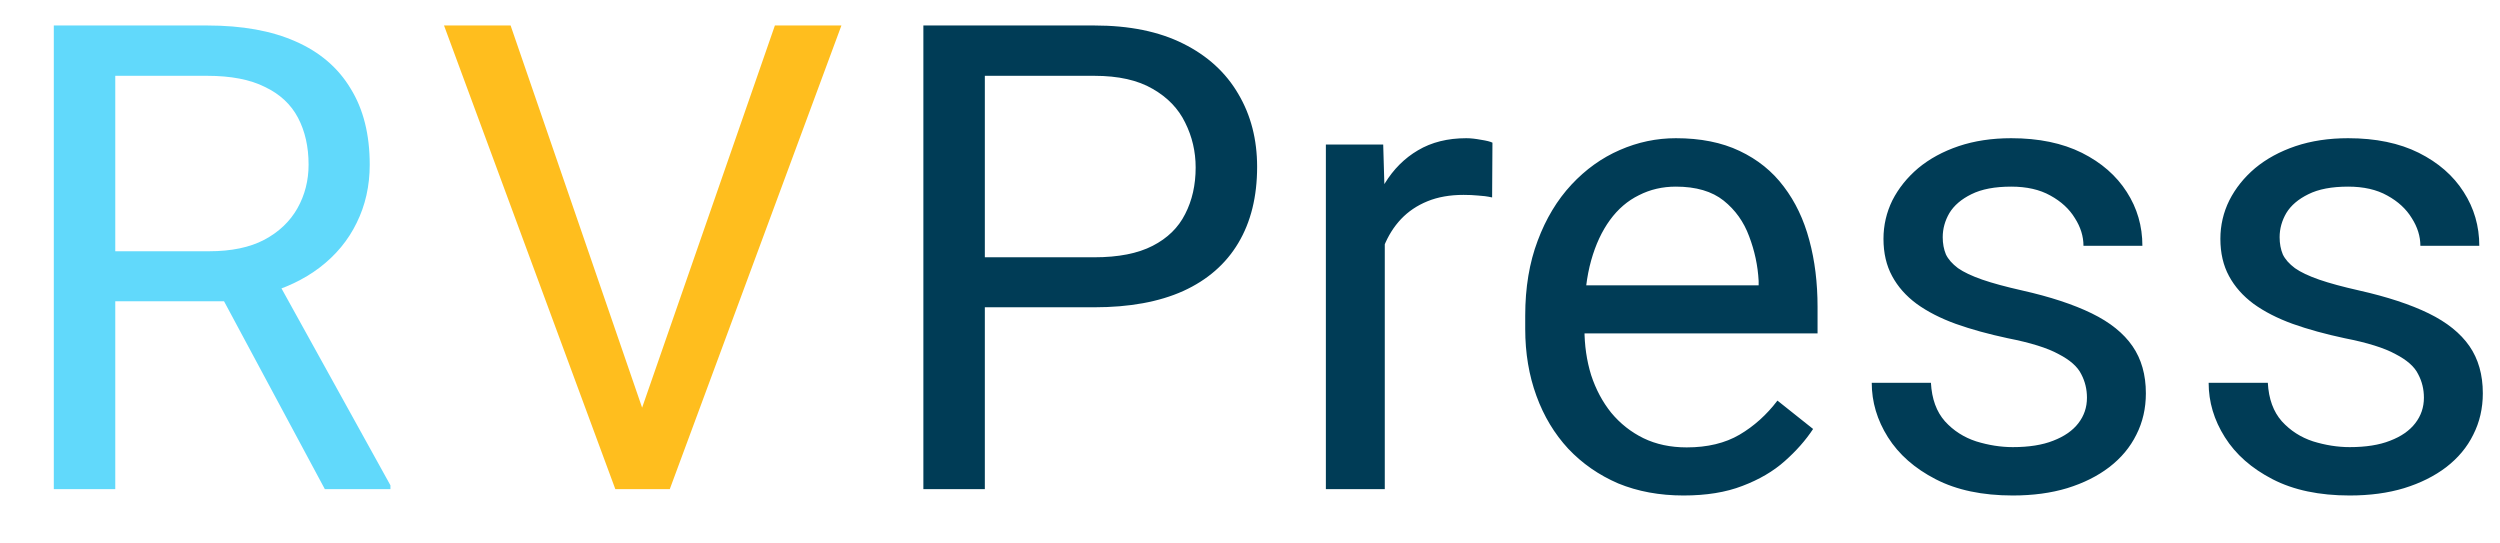 <svg width="46" height="10" viewBox="0 0 46 10" fill="none" xmlns="http://www.w3.org/2000/svg">
<path d="M0.99 0.469H3.814C4.455 0.469 4.996 0.566 5.438 0.762C5.883 0.957 6.221 1.246 6.451 1.629C6.686 2.008 6.803 2.475 6.803 3.029C6.803 3.42 6.723 3.777 6.562 4.102C6.406 4.422 6.18 4.695 5.883 4.922C5.59 5.145 5.238 5.311 4.828 5.42L4.512 5.543H1.857L1.846 4.623H3.85C4.256 4.623 4.594 4.553 4.863 4.412C5.133 4.268 5.336 4.074 5.473 3.832C5.609 3.59 5.678 3.322 5.678 3.029C5.678 2.701 5.613 2.414 5.484 2.168C5.355 1.922 5.152 1.732 4.875 1.6C4.602 1.463 4.248 1.395 3.814 1.395H2.121V9H0.99V0.469ZM5.977 9L3.902 5.133L5.08 5.127L7.184 8.93V9H5.977Z" fill="#61D9FB"/>
<path d="M11.744 7.705L14.258 0.469H15.482L12.324 9H11.451L11.744 7.705ZM9.395 0.469L11.885 7.705L12.195 9H11.322L8.17 0.469H9.395Z" fill="#FFBE1E"/>
<path d="M20.137 5.654H17.857V4.734H20.137C20.578 4.734 20.936 4.664 21.209 4.523C21.482 4.383 21.682 4.188 21.807 3.938C21.936 3.688 22 3.402 22 3.082C22 2.789 21.936 2.514 21.807 2.256C21.682 1.998 21.482 1.791 21.209 1.635C20.936 1.475 20.578 1.395 20.137 1.395H18.121V9H16.99V0.469H20.137C20.781 0.469 21.326 0.58 21.771 0.803C22.217 1.025 22.555 1.334 22.785 1.729C23.016 2.119 23.131 2.566 23.131 3.07C23.131 3.617 23.016 4.084 22.785 4.471C22.555 4.857 22.217 5.152 21.771 5.355C21.326 5.555 20.781 5.654 20.137 5.654ZM25.48 3.656V9H24.396V2.66H25.451L25.48 3.656ZM27.461 2.625L27.455 3.633C27.365 3.613 27.279 3.602 27.197 3.598C27.119 3.59 27.029 3.586 26.928 3.586C26.678 3.586 26.457 3.625 26.266 3.703C26.074 3.781 25.912 3.891 25.779 4.031C25.646 4.172 25.541 4.34 25.463 4.535C25.389 4.727 25.34 4.938 25.316 5.168L25.012 5.344C25.012 4.961 25.049 4.602 25.123 4.266C25.201 3.93 25.32 3.633 25.48 3.375C25.641 3.113 25.844 2.91 26.09 2.766C26.34 2.617 26.637 2.543 26.98 2.543C27.059 2.543 27.148 2.553 27.25 2.572C27.352 2.588 27.422 2.605 27.461 2.625ZM30.977 9.117C30.535 9.117 30.135 9.043 29.775 8.895C29.42 8.742 29.113 8.529 28.855 8.256C28.602 7.982 28.406 7.658 28.27 7.283C28.133 6.908 28.064 6.498 28.064 6.053V5.807C28.064 5.291 28.141 4.832 28.293 4.43C28.445 4.023 28.652 3.68 28.914 3.398C29.176 3.117 29.473 2.904 29.805 2.76C30.137 2.615 30.48 2.543 30.836 2.543C31.289 2.543 31.68 2.621 32.008 2.777C32.34 2.934 32.611 3.152 32.822 3.434C33.033 3.711 33.19 4.039 33.291 4.418C33.393 4.793 33.443 5.203 33.443 5.648V6.135H28.709V5.25H32.359V5.168C32.344 4.887 32.285 4.613 32.184 4.348C32.086 4.082 31.93 3.863 31.715 3.691C31.5 3.52 31.207 3.434 30.836 3.434C30.59 3.434 30.363 3.486 30.156 3.592C29.949 3.693 29.771 3.846 29.623 4.049C29.475 4.252 29.359 4.5 29.277 4.793C29.195 5.086 29.154 5.424 29.154 5.807V6.053C29.154 6.354 29.195 6.637 29.277 6.902C29.363 7.164 29.486 7.395 29.646 7.594C29.811 7.793 30.008 7.949 30.238 8.062C30.473 8.176 30.738 8.232 31.035 8.232C31.418 8.232 31.742 8.154 32.008 7.998C32.273 7.842 32.506 7.633 32.705 7.371L33.361 7.893C33.225 8.1 33.051 8.297 32.84 8.484C32.629 8.672 32.369 8.824 32.06 8.941C31.756 9.059 31.395 9.117 30.977 9.117ZM38.4 7.318C38.4 7.162 38.365 7.018 38.295 6.885C38.228 6.748 38.09 6.625 37.879 6.516C37.672 6.402 37.359 6.305 36.941 6.223C36.59 6.148 36.272 6.061 35.986 5.959C35.705 5.857 35.465 5.734 35.266 5.59C35.07 5.445 34.92 5.275 34.815 5.08C34.709 4.885 34.656 4.656 34.656 4.395C34.656 4.145 34.711 3.908 34.82 3.686C34.934 3.463 35.092 3.266 35.295 3.094C35.502 2.922 35.75 2.787 36.039 2.689C36.328 2.592 36.65 2.543 37.006 2.543C37.514 2.543 37.947 2.633 38.307 2.812C38.666 2.992 38.941 3.232 39.133 3.533C39.324 3.83 39.42 4.16 39.42 4.523H38.336C38.336 4.348 38.283 4.178 38.178 4.014C38.076 3.846 37.926 3.707 37.727 3.598C37.531 3.488 37.291 3.434 37.006 3.434C36.705 3.434 36.461 3.48 36.273 3.574C36.09 3.664 35.955 3.779 35.869 3.92C35.787 4.061 35.746 4.209 35.746 4.365C35.746 4.482 35.766 4.588 35.805 4.682C35.848 4.771 35.922 4.855 36.027 4.934C36.133 5.008 36.281 5.078 36.473 5.145C36.664 5.211 36.908 5.277 37.205 5.344C37.725 5.461 38.152 5.602 38.488 5.766C38.824 5.93 39.074 6.131 39.238 6.369C39.402 6.607 39.484 6.896 39.484 7.236C39.484 7.514 39.426 7.768 39.309 7.998C39.195 8.229 39.029 8.428 38.81 8.596C38.596 8.76 38.338 8.889 38.037 8.982C37.74 9.072 37.406 9.117 37.035 9.117C36.477 9.117 36.004 9.018 35.617 8.818C35.23 8.619 34.938 8.361 34.738 8.045C34.539 7.729 34.44 7.395 34.44 7.043H35.529C35.545 7.34 35.631 7.576 35.787 7.752C35.943 7.924 36.135 8.047 36.361 8.121C36.588 8.191 36.812 8.227 37.035 8.227C37.332 8.227 37.58 8.188 37.779 8.109C37.982 8.031 38.137 7.924 38.242 7.787C38.348 7.65 38.4 7.494 38.4 7.318ZM44.6 7.318C44.6 7.162 44.565 7.018 44.494 6.885C44.428 6.748 44.289 6.625 44.078 6.516C43.871 6.402 43.559 6.305 43.141 6.223C42.789 6.148 42.471 6.061 42.185 5.959C41.904 5.857 41.664 5.734 41.465 5.59C41.27 5.445 41.119 5.275 41.014 5.08C40.908 4.885 40.855 4.656 40.855 4.395C40.855 4.145 40.91 3.908 41.02 3.686C41.133 3.463 41.291 3.266 41.494 3.094C41.701 2.922 41.949 2.787 42.238 2.689C42.527 2.592 42.85 2.543 43.205 2.543C43.713 2.543 44.147 2.633 44.506 2.812C44.865 2.992 45.141 3.232 45.332 3.533C45.523 3.83 45.619 4.16 45.619 4.523H44.535C44.535 4.348 44.482 4.178 44.377 4.014C44.275 3.846 44.125 3.707 43.926 3.598C43.73 3.488 43.49 3.434 43.205 3.434C42.904 3.434 42.66 3.48 42.473 3.574C42.289 3.664 42.154 3.779 42.068 3.92C41.986 4.061 41.945 4.209 41.945 4.365C41.945 4.482 41.965 4.588 42.004 4.682C42.047 4.771 42.121 4.855 42.227 4.934C42.332 5.008 42.48 5.078 42.672 5.145C42.863 5.211 43.107 5.277 43.404 5.344C43.924 5.461 44.352 5.602 44.688 5.766C45.023 5.93 45.273 6.131 45.438 6.369C45.602 6.607 45.684 6.896 45.684 7.236C45.684 7.514 45.625 7.768 45.508 7.998C45.395 8.229 45.228 8.428 45.01 8.596C44.795 8.76 44.537 8.889 44.236 8.982C43.94 9.072 43.605 9.117 43.234 9.117C42.676 9.117 42.203 9.018 41.816 8.818C41.43 8.619 41.137 8.361 40.938 8.045C40.738 7.729 40.639 7.395 40.639 7.043H41.728C41.744 7.34 41.83 7.576 41.986 7.752C42.143 7.924 42.334 8.047 42.56 8.121C42.787 8.191 43.012 8.227 43.234 8.227C43.531 8.227 43.779 8.188 43.978 8.109C44.182 8.031 44.336 7.924 44.441 7.787C44.547 7.65 44.6 7.494 44.6 7.318Z" fill="#003C56"/>
</svg>
